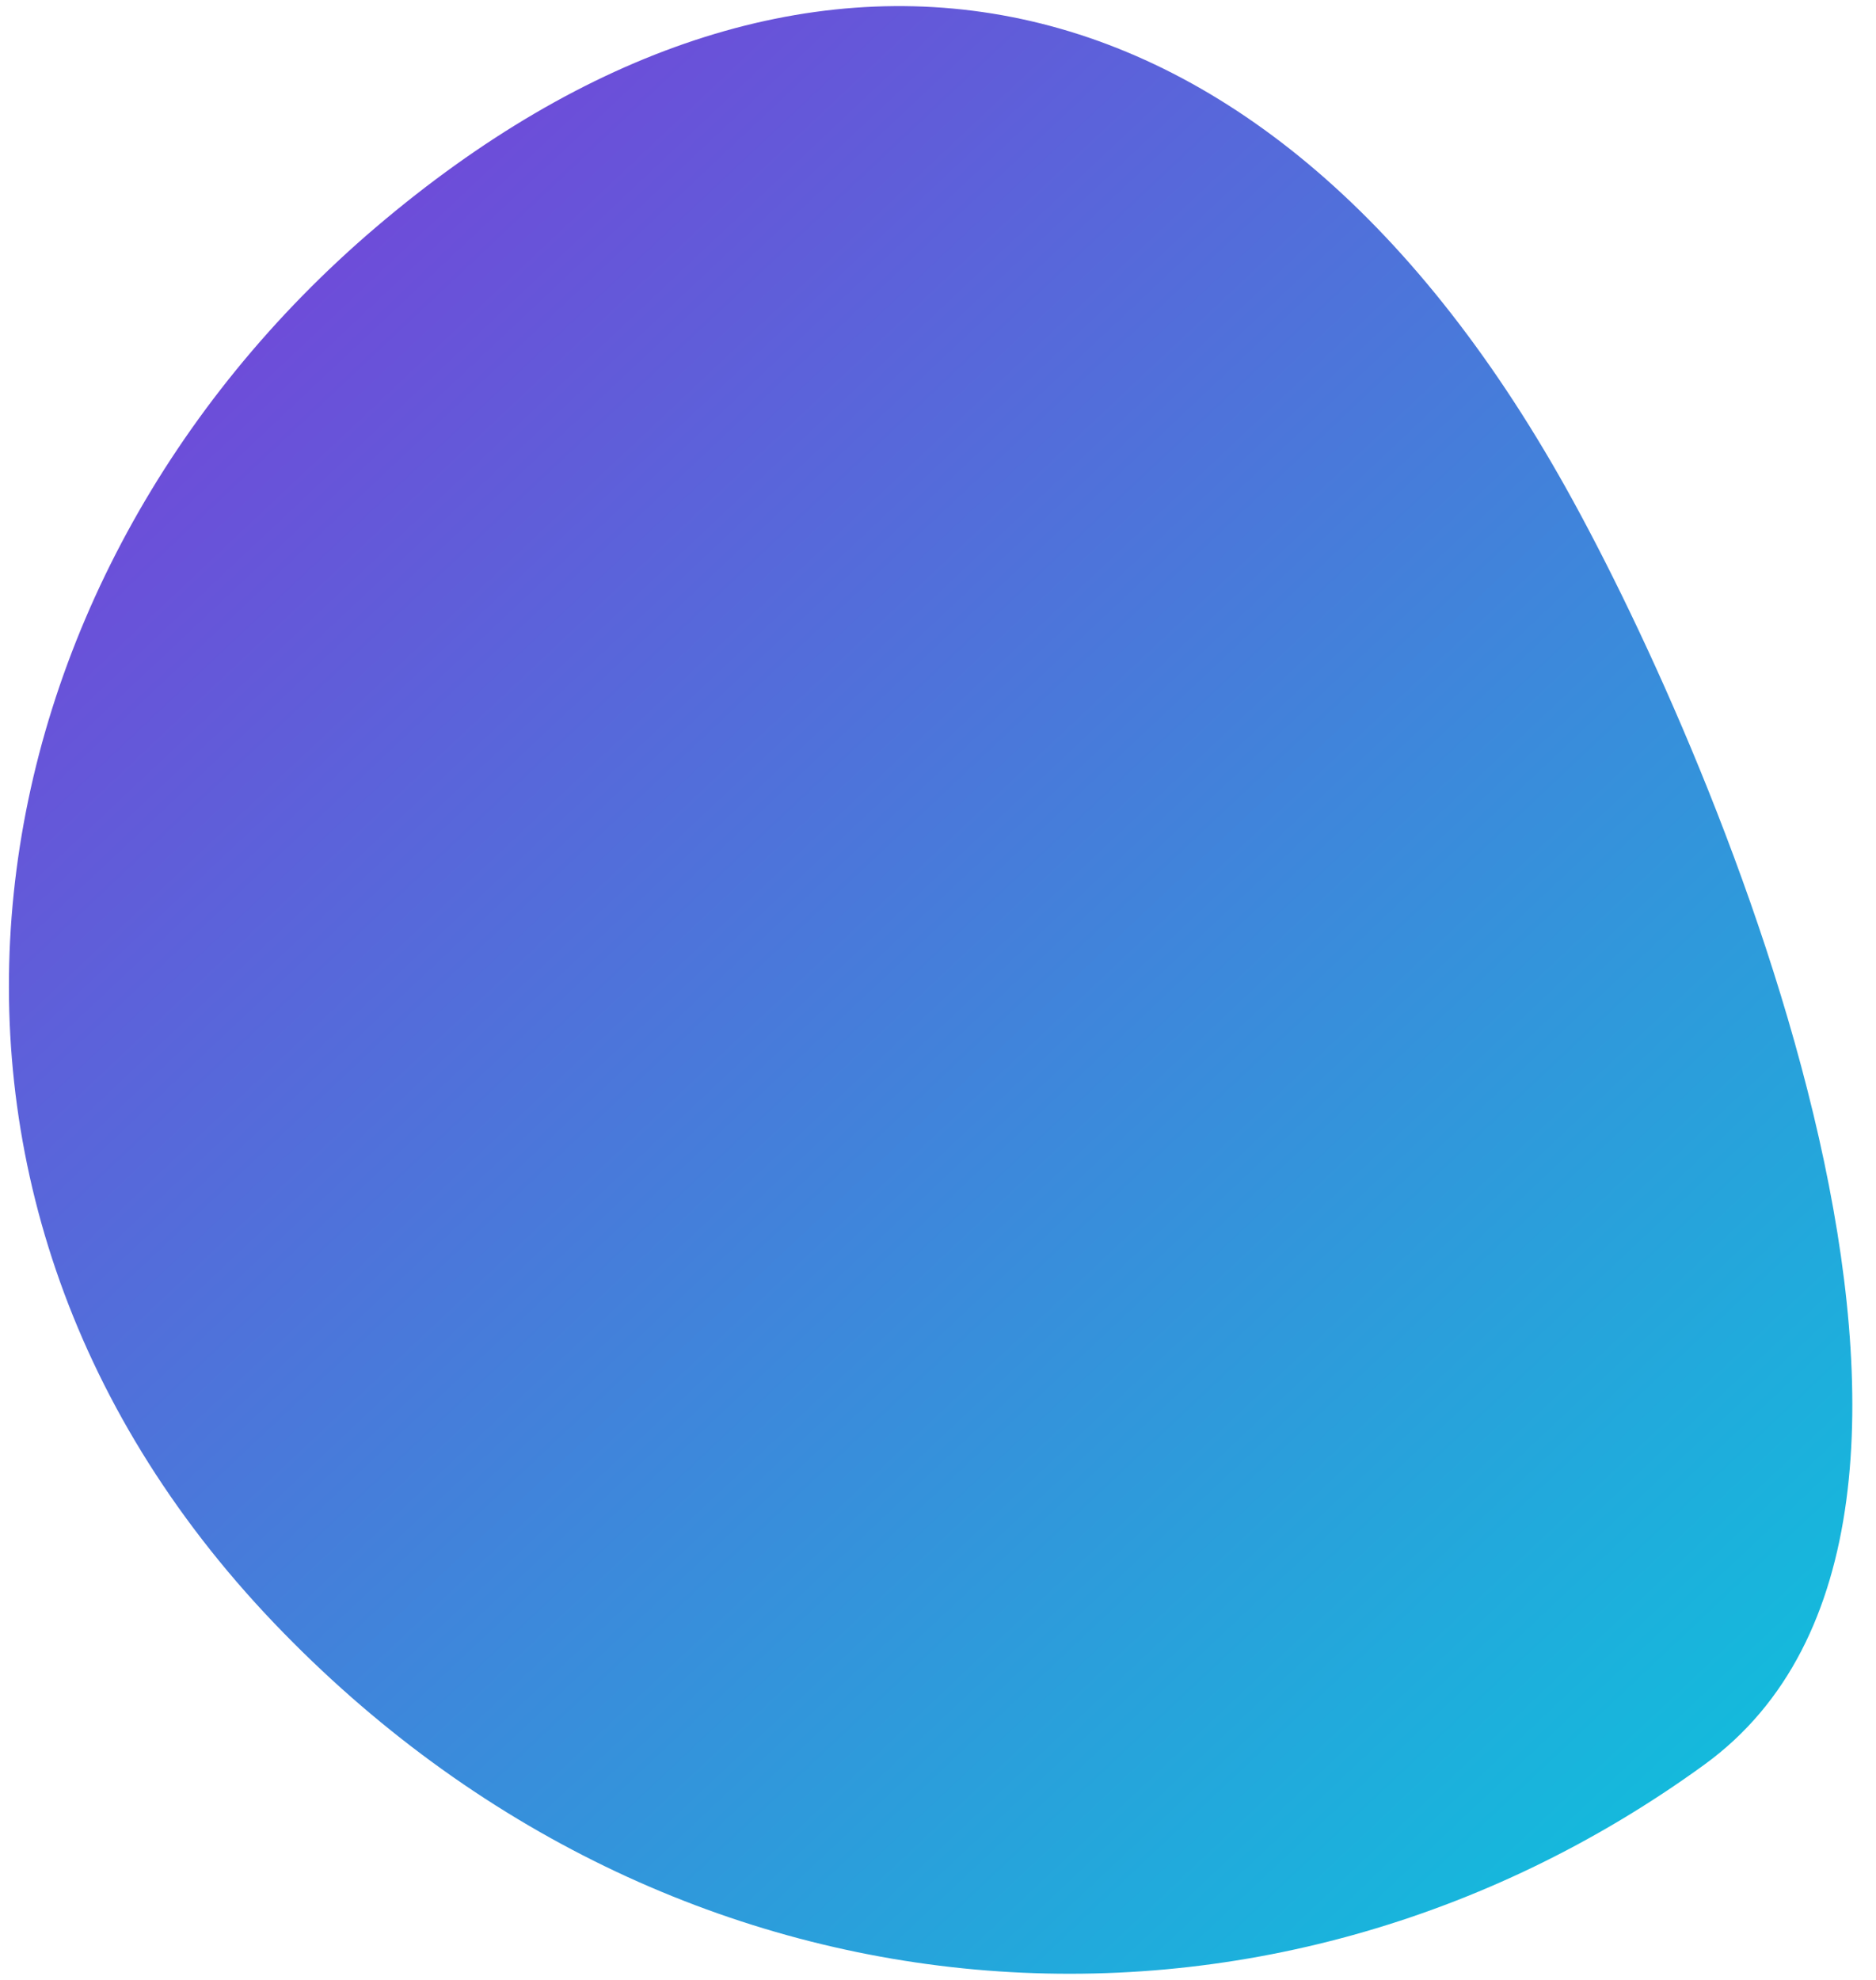 <svg width="127" height="134" xmlns="http://www.w3.org/2000/svg">
 <!-- Created with Method Draw - http://github.com/duopixel/Method-Draw/ -->
 <defs>
  <linearGradient id="svg_4" y2="14.647%" x2="25.792%" y1="83.683%" x1="87.998%">
   <stop offset="0%" stop-color="#14BADC"/>
   <stop offset="100%" stop-color="#6D4DD9"/>
  </linearGradient>
 </defs>
 <g>
  <title>background</title>
  <rect fill="#ffffff" id="canvas_background" height="136" width="129" y="-1" x="-1"/>
  <g display="none" overflow="visible" y="0" x="0" height="100%" width="100%" id="canvasGrid">
   <rect fill="url(#gridpattern)" stroke-width="0" y="0" x="0" height="100%" width="100%"/>
  </g>
 </g>
 <g>
  <title>Layer 1</title>

  <g id="svg_7">
   <path id="svg_6" fill-rule="evenodd" fill="url(#svg_4)" d="m115.39,119.428c-29.54,21.456 -69.787,18.734 -96.829,-9.567c-28.239,-29.554 -21.083,-70.69 6.923,-94.511c28.231,-24.011 59.615,-19.746 80.533,17.69c10.378,18.572 32.136,69.854 9.373,86.387"/>
  </g>
 </g>
</svg>